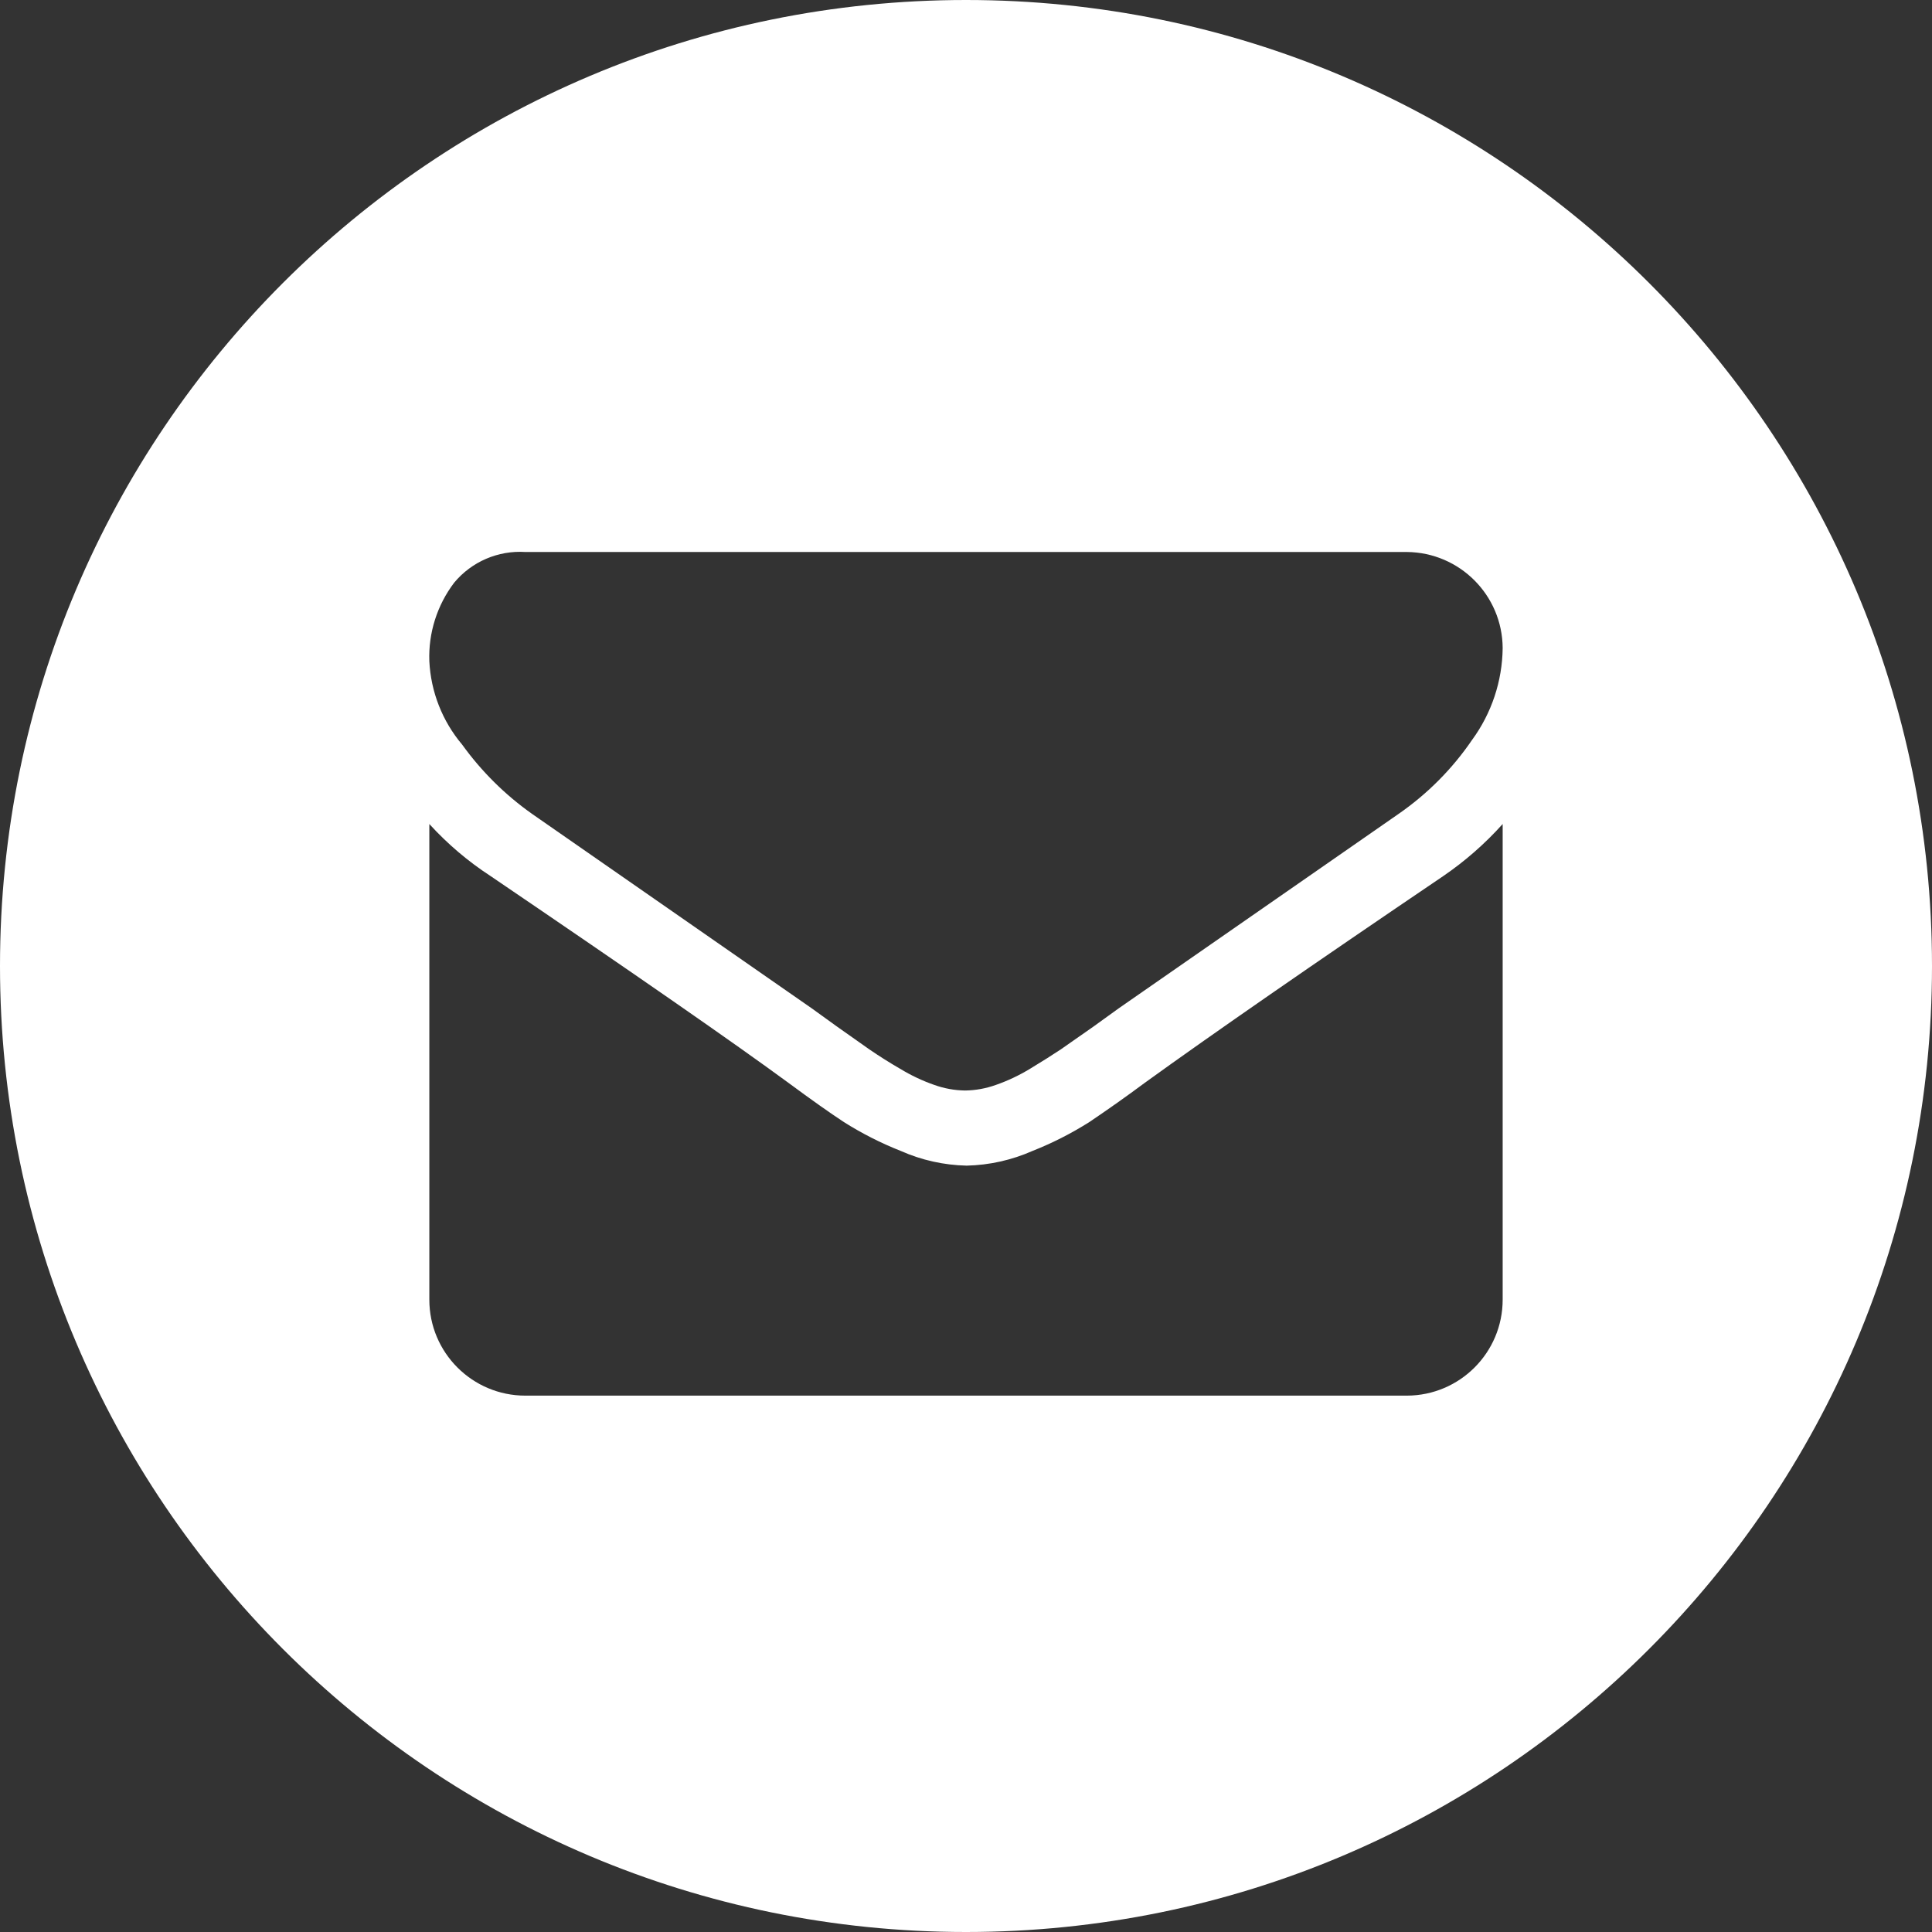 <?xml version="1.0" encoding="UTF-8"?>
<svg width="45px" height="45px" viewBox="0 0 45 45" version="1.1" xmlns="http://www.w3.org/2000/svg" xmlns:xlink="http://www.w3.org/1999/xlink">
    <rect x="0" y="0" width="45" height="45" fill="#333333" stroke="none"/>
    <!-- Generator: Sketch 48.1 (47250) - http://www.bohemiancoding.com/sketch -->
    <title>Shape</title>
    <desc>Created with Sketch.</desc>
    <defs></defs>
    <g id="Footer" stroke="none" stroke-width="1" fill="none" fill-rule="evenodd" transform="translate(-329, -23)">
        <g fill="#FFFFFF" fill-rule="nonzero" id="linkedin">
            <g transform="translate(147, 23)">
                <path d="M204.5,45 C216.926,45 227,34.926 227,22.5 C227,10.074 216.926,7.6089797e-16 204.5,0 C192.074,-7.6089797e-16 182,10.074 182,22.5 C182,34.926 192.074,45 204.5,45 Z M217,19.193 L217,30.271 C217,31.503 216.003,32.503 214.771,32.507 L194.236,32.507 C193.001,32.507 192,31.506 192,30.271 L192,19.193 C192.423,19.657 192.903,20.065 193.429,20.407 C196.795,22.693 199.107,24.298 200.364,25.221 C200.893,25.612 201.324,25.917 201.657,26.136 C202.076,26.4 202.518,26.625 202.979,26.807 C203.463,27.022 203.985,27.138 204.514,27.15 C205.044,27.138 205.566,27.021 206.05,26.807 C206.51,26.625 206.953,26.4 207.371,26.136 C207.81,25.84 208.24,25.536 208.664,25.221 C210.245,24.079 212.562,22.474 215.614,20.407 C216.123,20.059 216.588,19.652 217,19.193 Z M217,15.093 C216.992,15.864 216.742,16.614 216.286,17.236 C215.829,17.906 215.252,18.487 214.586,18.95 L208.057,23.486 L207.464,23.914 L206.707,24.443 C206.507,24.576 206.269,24.726 205.993,24.893 C205.74,25.047 205.472,25.174 205.193,25.271 C204.963,25.353 204.722,25.397 204.479,25.4 C204.235,25.397 203.994,25.353 203.764,25.271 C203.485,25.174 203.217,25.047 202.964,24.893 C202.717,24.75 202.479,24.6 202.25,24.443 L201.5,23.914 L200.907,23.486 L197.25,20.943 L194.393,18.957 C193.764,18.513 193.214,17.967 192.764,17.343 C192.303,16.797 192.035,16.114 192,15.4 C191.976,14.742 192.181,14.096 192.579,13.571 C192.985,13.083 193.601,12.817 194.236,12.857 L214.771,12.857 C216,12.869 216.992,13.864 217,15.093 Z" id="Shape"></path>
            </g>
        </g>
    </g>
</svg>